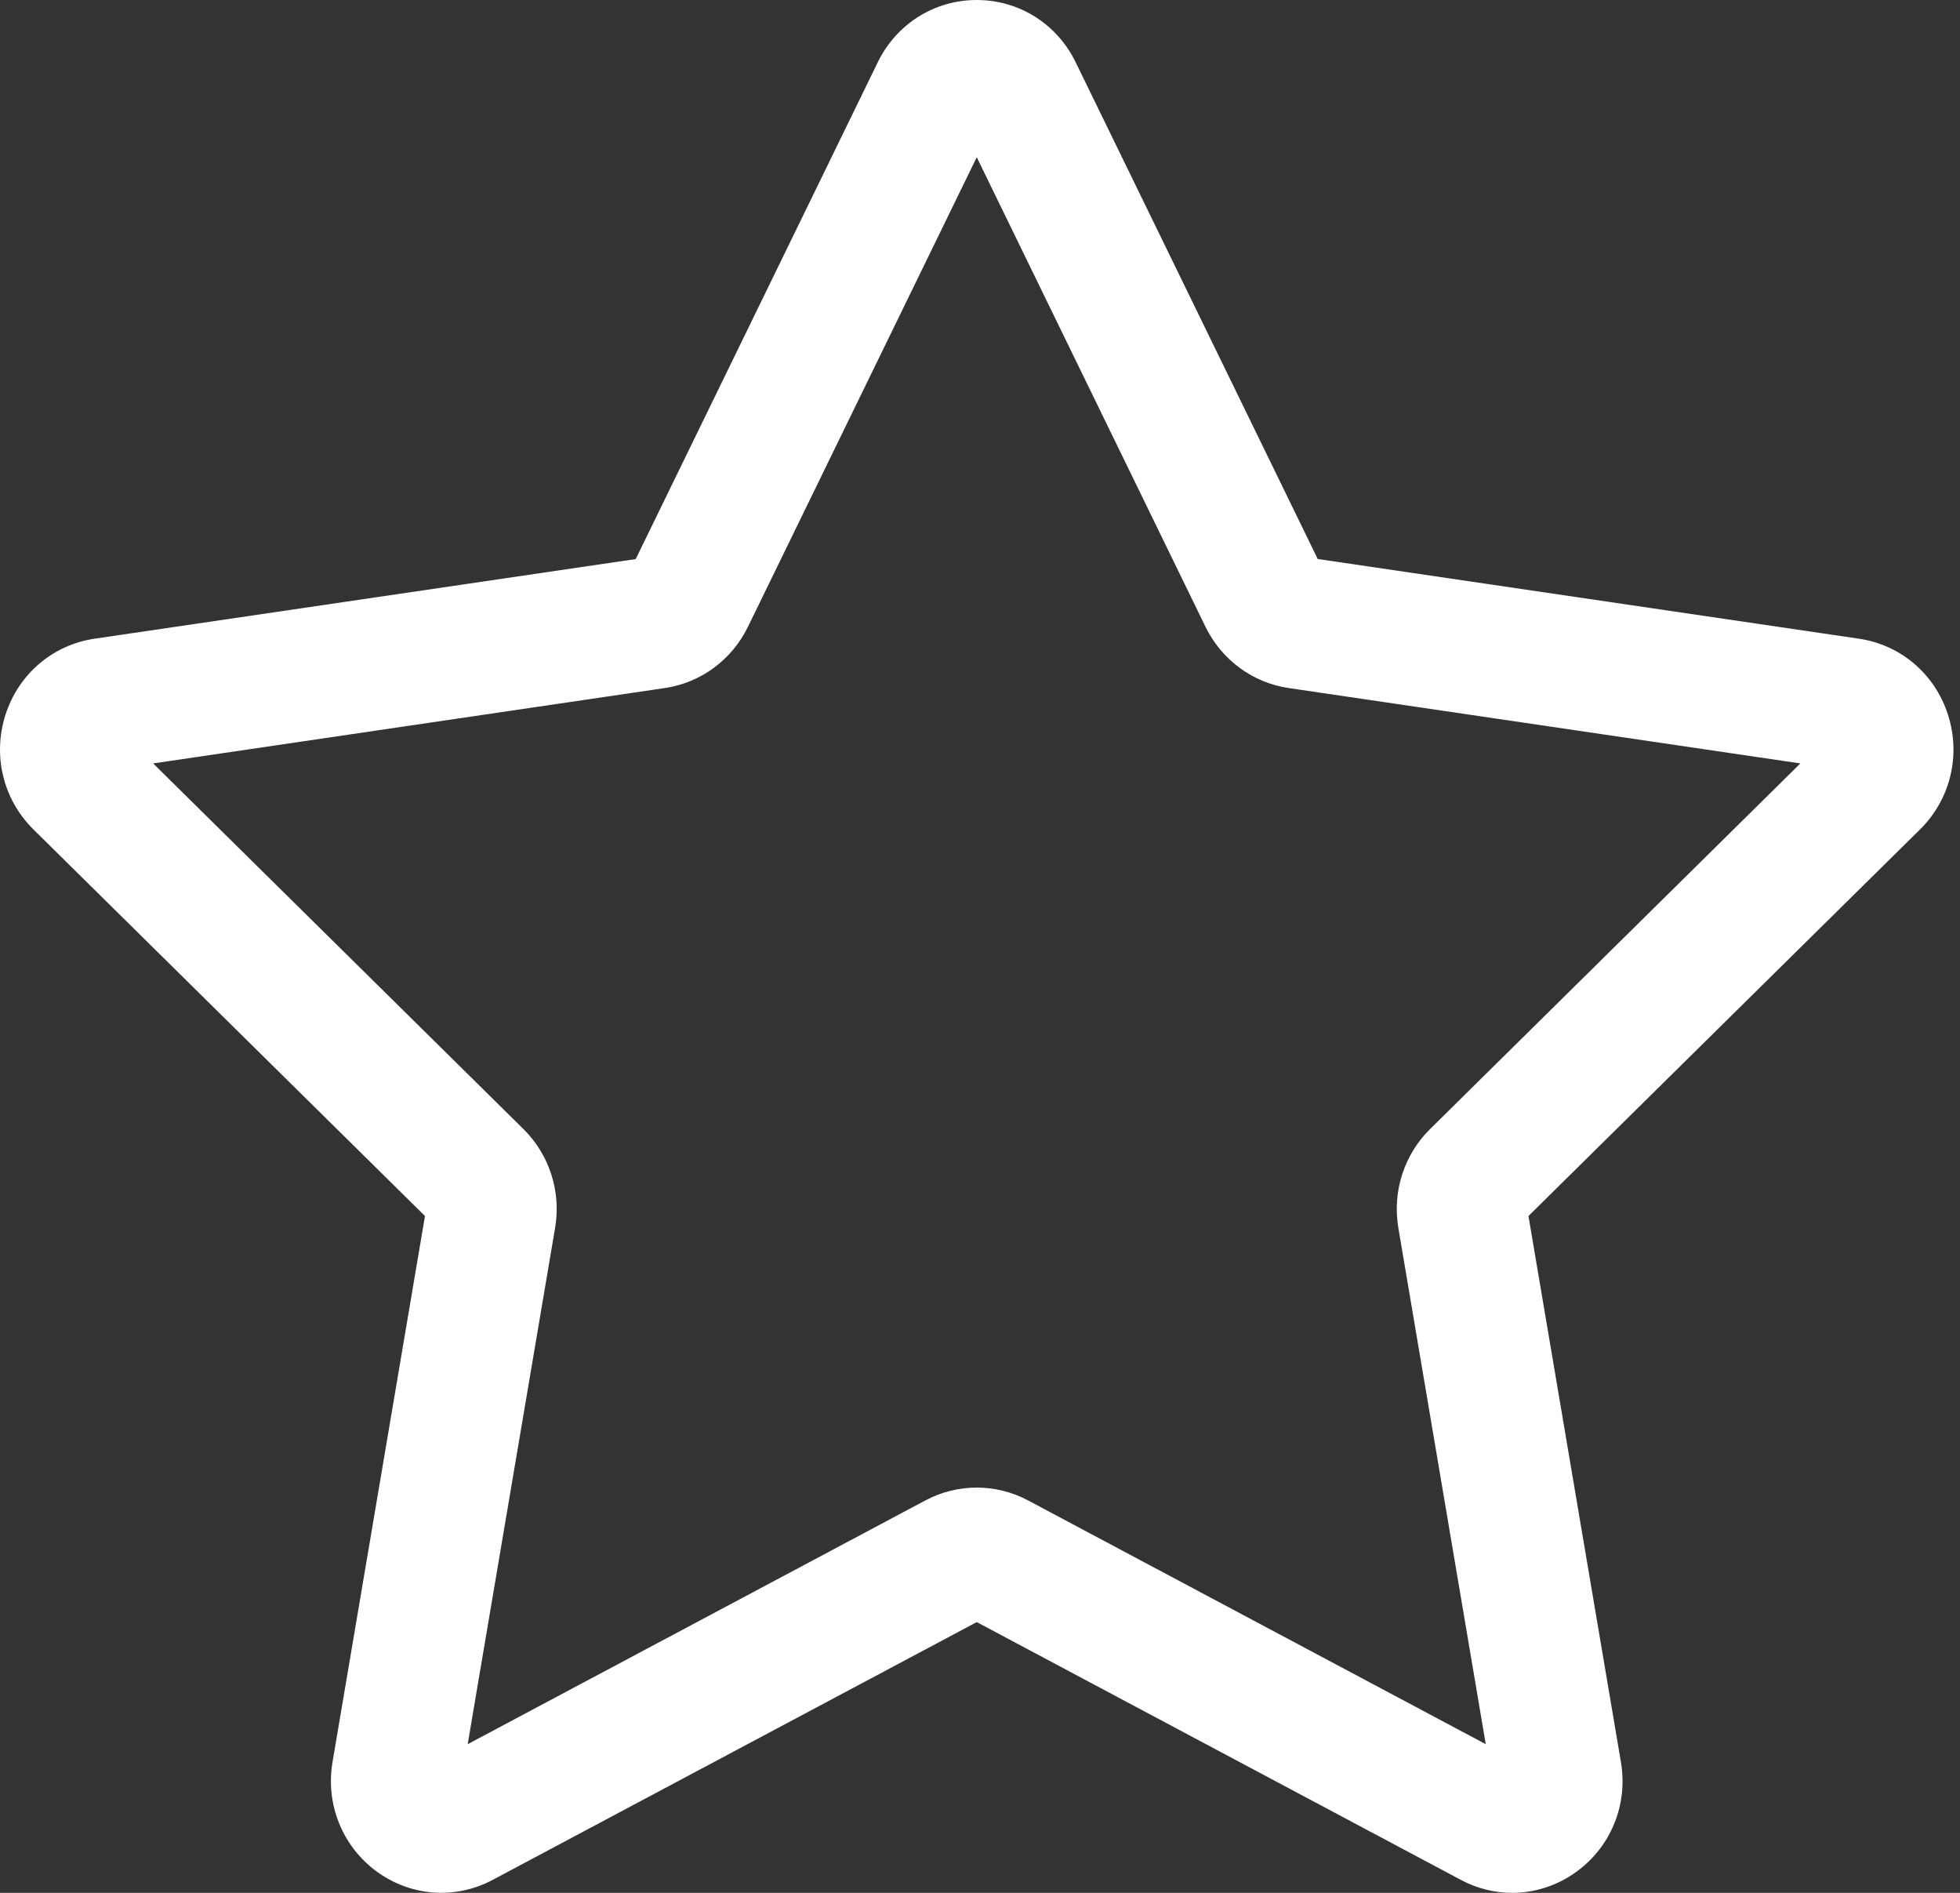<svg width="29" height="28" viewBox="0 0 29 28" fill="none" xmlns="http://www.w3.org/2000/svg">
<rect x="0" y="0" width="29" height="28" fill="#333333" stroke="none"/>
<path d="M22.375 28C22.115 28 21.854 27.937 21.614 27.808L14.452 23.995L7.29 27.808C6.736 28.103 6.077 28.054 5.57 27.682C5.064 27.309 4.815 26.689 4.92 26.065L6.288 17.988L0.494 12.269C0.046 11.826 -0.112 11.177 0.081 10.573C0.275 9.97 0.78 9.539 1.399 9.448L9.406 8.27L12.987 0.922C13.264 0.353 13.825 0 14.452 0C15.078 0 15.639 0.353 15.916 0.922L19.497 8.269L27.504 9.448C28.123 9.539 28.629 9.97 28.822 10.573C29.016 11.177 28.857 11.826 28.409 12.269L22.615 17.988L23.983 26.065C24.089 26.69 23.84 27.309 23.333 27.682C23.047 27.893 22.712 28 22.375 28ZM2.266 11.293L7.744 16.701C8.129 17.08 8.305 17.628 8.213 18.165L6.92 25.801L13.692 22.195C14.168 21.942 14.736 21.942 15.211 22.195L21.983 25.801L20.69 18.165C20.599 17.628 20.774 17.081 21.16 16.701L26.638 11.293L19.067 10.178C18.535 10.1 18.075 9.761 17.837 9.273L14.452 2.326L11.066 9.273C10.828 9.761 10.369 10.1 9.837 10.178L2.266 11.293ZM14.188 1.785C14.188 1.785 14.188 1.786 14.189 1.786L14.188 1.785C14.188 1.786 14.188 1.786 14.188 1.785Z" fill="white"/>
</svg>
